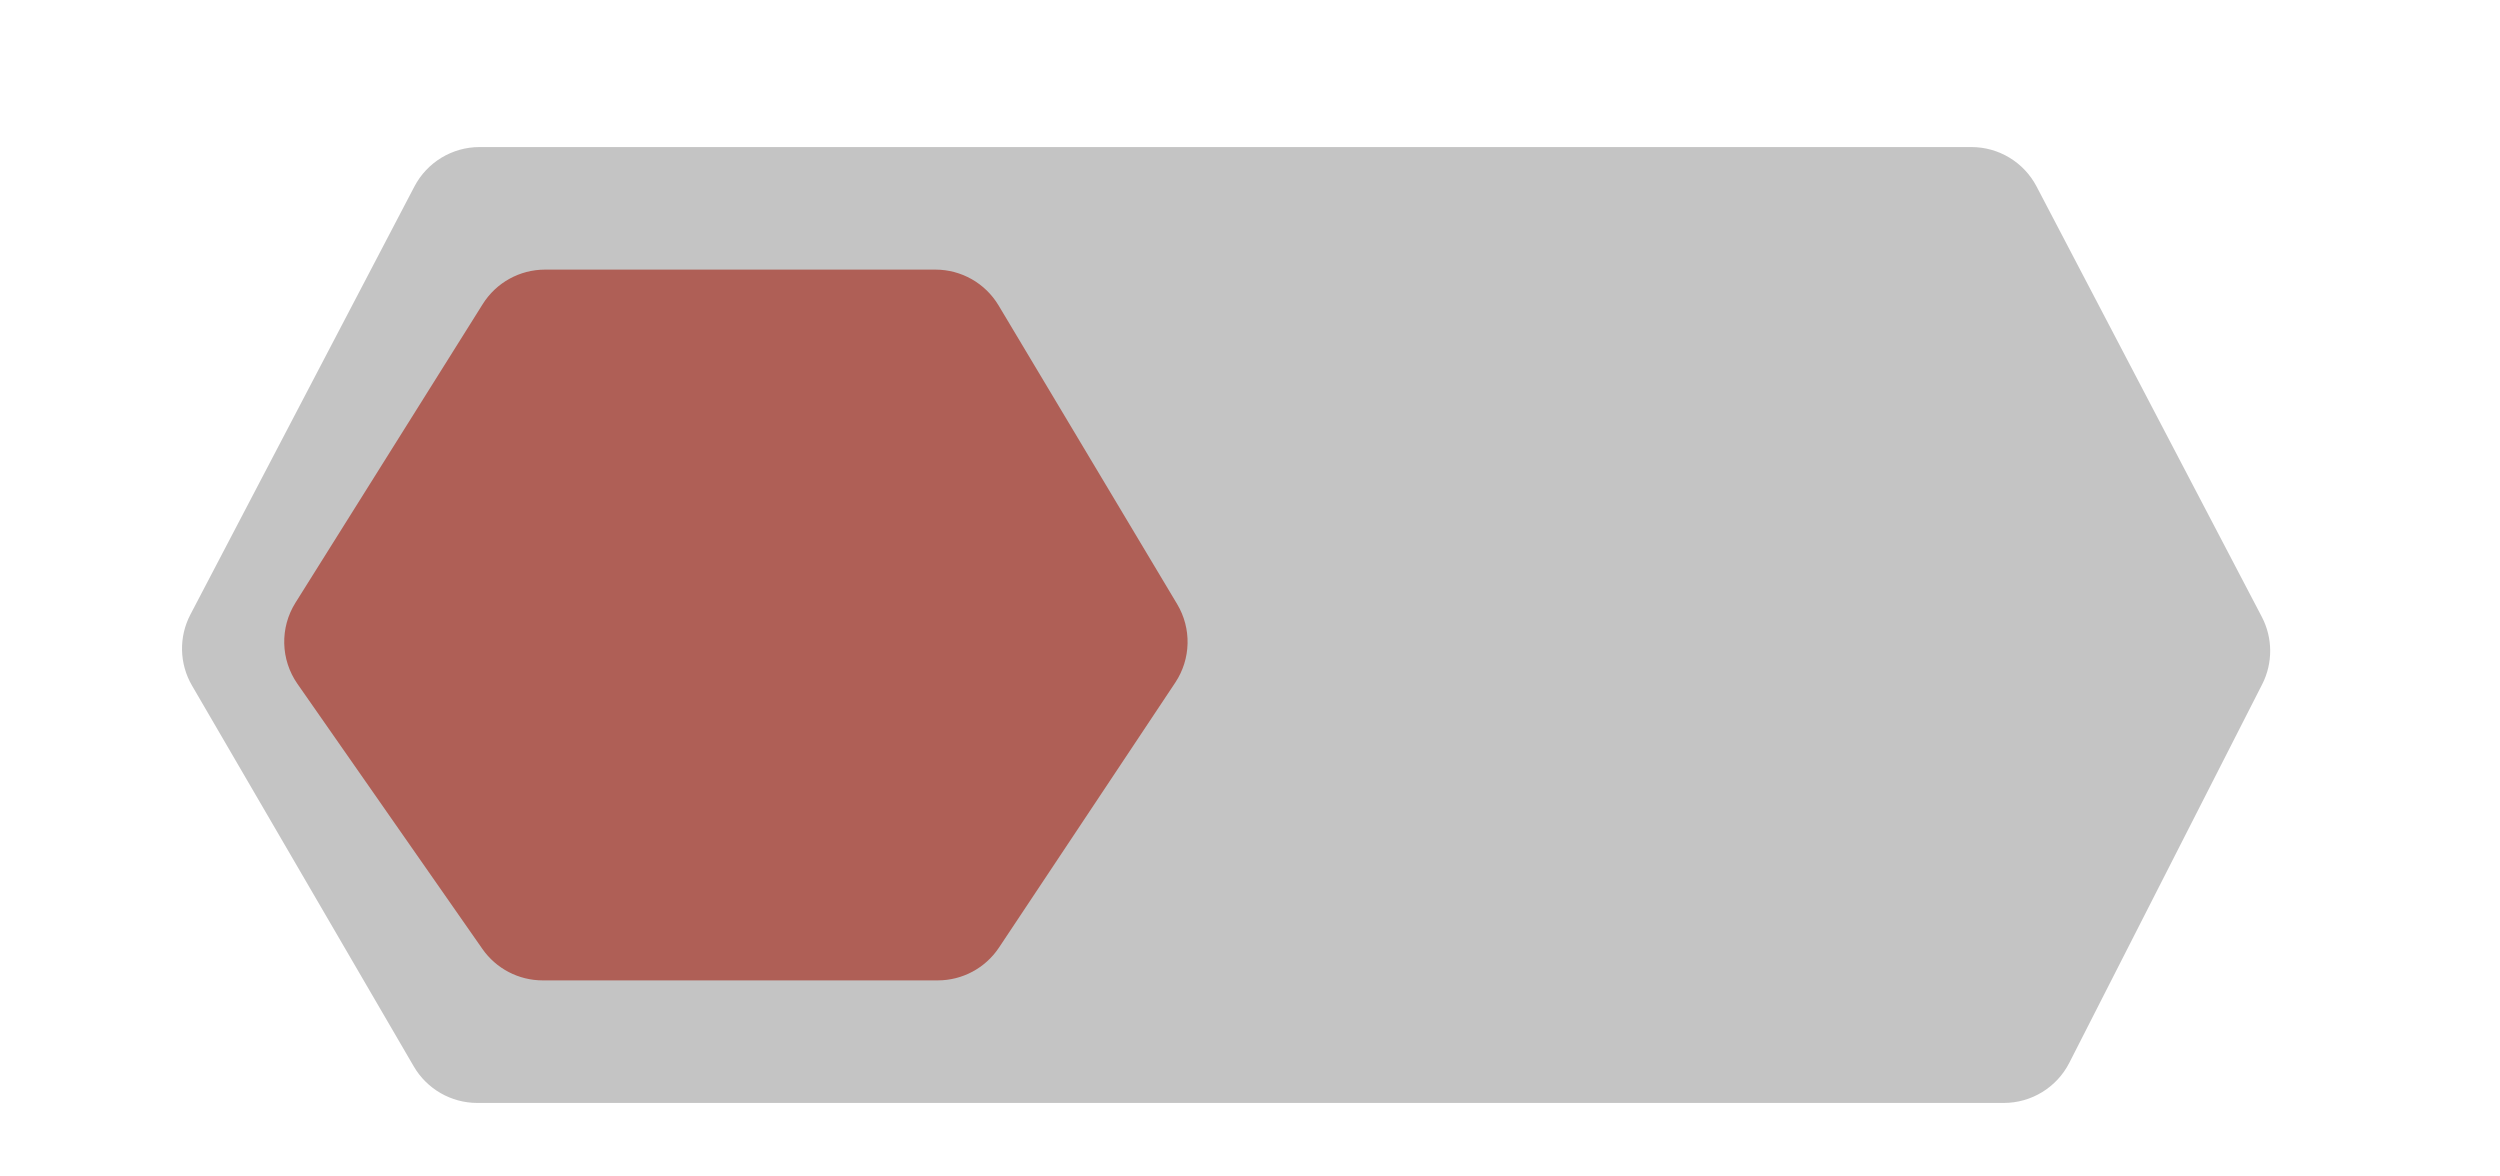 <svg width="102" height="48" viewBox="0 0 102 48" fill="none" xmlns="http://www.w3.org/2000/svg">
<g id="Frame 1">
<g id="Polygon 2">
<path id="Polygon 1" d="M16.908 7.609C17.426 6.62 18.45 6 19.566 6H80.434C81.55 6 82.574 6.62 83.092 7.609L92.282 25.167C92.732 26.028 92.738 27.055 92.297 27.92L84.428 43.362C83.916 44.367 82.883 45 81.755 45H19.475C18.407 45 17.419 44.432 16.882 43.51L7.834 27.972C7.315 27.081 7.29 25.985 7.769 25.072L16.908 7.609Z" fill="#C4C4C4"/>
<path id="Polygon 2_2" d="M19.696 12.406C20.245 11.531 21.205 11 22.238 11H38.166C39.221 11 40.199 11.555 40.741 12.46L48.028 24.648C48.622 25.641 48.592 26.887 47.951 27.85L40.758 38.662C40.202 39.498 39.264 40 38.26 40H22.143C21.162 40 20.244 39.521 19.682 38.717L12.136 27.902C11.447 26.914 11.415 25.611 12.055 24.591L19.696 12.406Z" fill="#AF5F56"/>
</g>
</g>
</svg>
